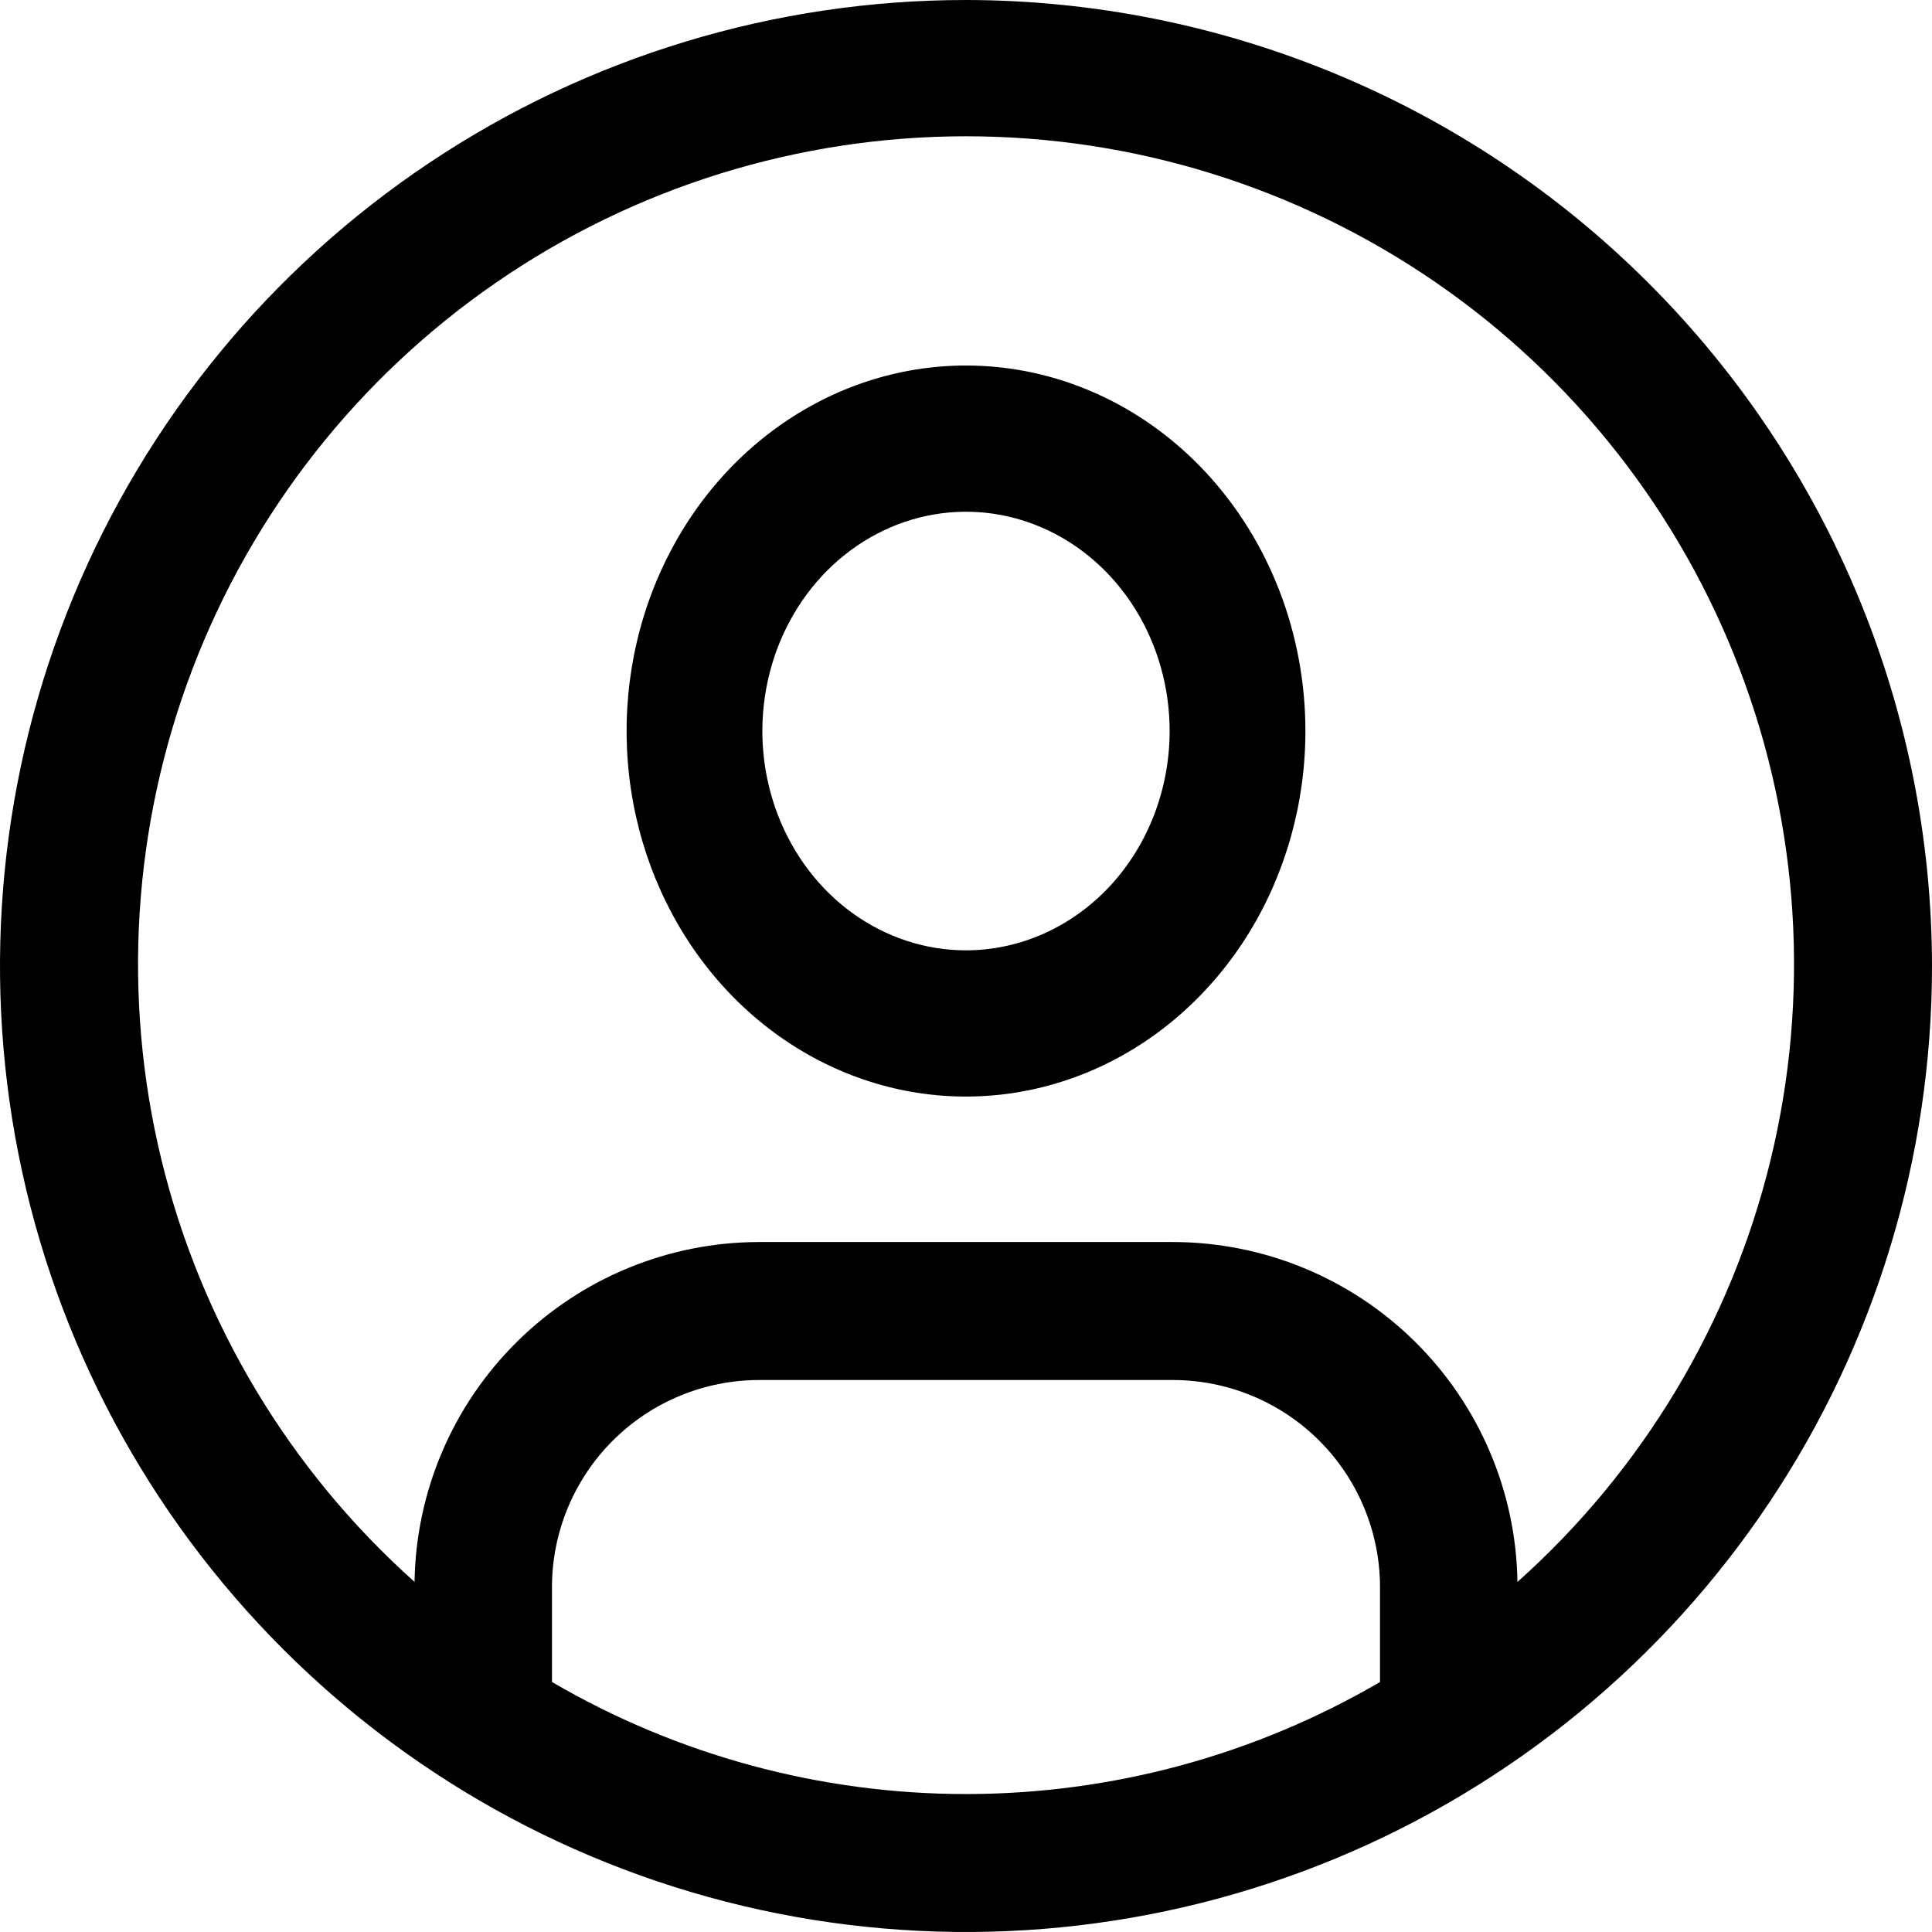 <svg width="37" height="37" viewBox="0 0 37 37" fill="none" xmlns="http://www.w3.org/2000/svg">
<path d="M18.5 7C17.214 7 15.958 7.411 14.889 8.18C13.82 8.949 12.987 10.042 12.495 11.321C12.003 12.6 11.874 14.008 12.125 15.366C12.376 16.724 12.995 17.971 13.904 18.95C14.813 19.929 15.971 20.595 17.232 20.866C18.493 21.136 19.8 20.997 20.987 20.467C22.175 19.937 23.19 19.04 23.905 17.889C24.619 16.738 25 15.384 25 14C25 12.143 24.315 10.363 23.096 9.05C21.877 7.737 20.224 7 18.5 7ZM18.5 18.2C17.729 18.2 16.975 17.954 16.333 17.492C15.692 17.031 15.192 16.375 14.897 15.607C14.602 14.84 14.524 13.995 14.675 13.181C14.825 12.366 15.197 11.617 15.742 11.03C16.288 10.443 16.983 10.043 17.739 9.881C18.496 9.719 19.28 9.802 19.992 10.12C20.705 10.438 21.314 10.976 21.743 11.667C22.171 12.357 22.4 13.169 22.4 14C22.399 15.114 21.988 16.181 21.257 16.969C20.525 17.756 19.534 18.199 18.5 18.2Z" fill="black"/>
<path d="M18.5 0C14.841 0 11.264 1.085 8.222 3.118C5.18 5.151 2.808 8.04 1.408 11.42C0.008 14.801 -0.358 18.52 0.355 22.109C1.069 25.698 2.831 28.994 5.419 31.581C8.006 34.169 11.302 35.931 14.891 36.645C18.48 37.358 22.199 36.992 25.58 35.592C28.96 34.191 31.849 31.82 33.882 28.778C35.915 25.736 37 22.159 37 18.5C36.994 13.595 35.044 8.893 31.575 5.425C28.107 1.956 23.405 0.006 18.5 0ZM10.571 32.212V30.393C10.572 29.342 10.991 28.334 11.734 27.591C12.477 26.848 13.485 26.43 14.536 26.429H22.464C23.515 26.43 24.523 26.848 25.266 27.591C26.009 28.334 26.427 29.342 26.429 30.393V32.212C24.023 33.617 21.286 34.358 18.5 34.358C15.714 34.358 12.977 33.617 10.571 32.212ZM29.061 30.295C29.035 28.562 28.328 26.908 27.095 25.691C25.861 24.473 24.198 23.789 22.464 23.786H14.536C12.802 23.789 11.139 24.473 9.906 25.691C8.672 26.908 7.965 28.562 7.939 30.295C5.543 28.155 3.853 25.338 3.093 22.217C2.334 19.095 2.54 15.817 3.685 12.815C4.83 9.813 6.86 7.23 9.506 5.408C12.151 3.586 15.288 2.61 18.501 2.61C21.713 2.61 24.85 3.586 27.496 5.408C30.142 7.23 32.171 9.813 33.316 12.815C34.461 15.817 34.668 19.095 33.908 22.217C33.148 25.338 31.459 28.155 29.062 30.295H29.061Z" fill="black"/>
</svg>
